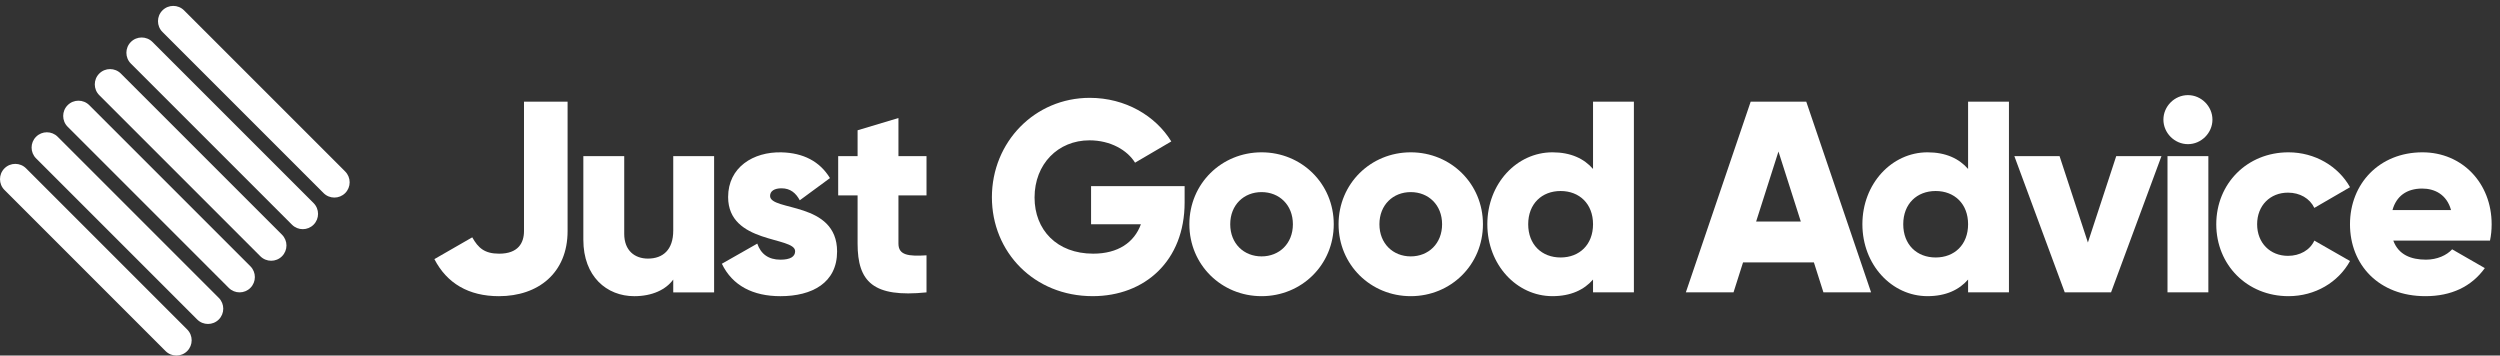<?xml version="1.0" encoding="UTF-8"?>
<svg width="225px" height="32px" viewBox="0 0 225 32" version="1.1" xmlns="http://www.w3.org/2000/svg" xmlns:xlink="http://www.w3.org/1999/xlink">
    <rect x="0" y="0" width="225" height="32" fill="#333333" stroke="none"/>
    <!-- Generator: Sketch 43.2 (39069) - http://www.bohemiancoding.com/sketch -->
    <title>Group</title>
    <desc>Created with Sketch.</desc>
    <defs></defs>
    <g id="Page-1" stroke="none" stroke-width="1" fill="none" fill-rule="evenodd">
        <g id="Group" fill="#FFFFFF">
            <path d="M39.094,23.321 L42.502,21.36 C43.041,22.316 43.605,22.831 44.929,22.831 C46.646,22.831 47.16,21.851 47.16,20.796 L47.16,9.15 L51.083,9.15 L51.083,20.796 C51.083,24.572 48.435,26.656 44.905,26.656 C42.183,26.656 40.222,25.504 39.094,23.321" id="Fill-1"></path>
            <path d="M64.27,14.054 L64.27,26.313 L60.592,26.313 L60.592,25.16 C59.931,26.067 58.705,26.656 57.086,26.656 C54.61,26.656 52.501,24.891 52.501,21.581 L52.501,14.054 L56.18,14.054 L56.18,21.042 C56.18,22.562 57.136,23.273 58.313,23.273 C59.661,23.273 60.592,22.488 60.592,20.748 L60.592,14.054 L64.27,14.054" id="Fill-2"></path>
            <path d="M75.338,22.635 C75.338,25.455 73.091,26.656 70.239,26.656 C67.787,26.656 65.924,25.725 64.967,23.738 L68.155,21.924 C68.473,22.857 69.16,23.371 70.239,23.371 C71.122,23.371 71.562,23.101 71.562,22.61 C71.562,21.262 65.531,21.973 65.531,17.732 C65.531,15.06 67.788,13.648 70.337,13.711 C72.28,13.758 73.779,14.515 74.697,16.028 L71.98,18.026 C71.636,17.389 71.146,16.947 70.337,16.947 C69.699,16.947 69.307,17.192 69.307,17.633 C69.307,19.031 75.338,18.1 75.338,22.635" id="Fill-3"></path>
            <path d="M80.86,17.585 L80.86,21.924 C80.86,22.979 81.767,23.076 83.386,22.979 L83.386,26.314 C78.58,26.803 77.183,25.357 77.183,21.924 L77.183,17.585 L75.436,17.585 L75.436,14.054 L77.183,14.054 L77.183,11.725 L80.86,10.622 L80.86,14.054 L83.386,14.054 L83.386,17.585 L80.86,17.585" id="Fill-5"></path>
            <path d="M106.616,18.221 C106.616,23.467 103.042,26.654 98.339,26.654 C93.061,26.654 89.271,22.683 89.271,17.755 C89.271,12.777 93.134,8.806 98.076,8.806 C101.29,8.806 104,10.424 105.417,12.729 L102.154,14.641 C101.458,13.513 99.947,12.63 98.052,12.63 C95.221,12.63 93.11,14.763 93.11,17.779 C93.11,20.696 95.125,22.83 98.387,22.83 C100.619,22.83 102.082,21.825 102.682,20.182 L98.196,20.182 L98.196,16.75 L106.616,16.75 L106.616,18.221" id="Fill-7"></path>
            <path d="M107.043,20.182 C107.043,16.529 109.936,13.709 113.541,13.709 C117.145,13.709 120.038,16.529 120.038,20.182 C120.038,23.835 117.145,26.655 113.541,26.655 C109.936,26.655 107.043,23.835 107.043,20.182 M116.36,20.182 C116.36,18.441 115.134,17.289 113.541,17.289 C111.947,17.289 110.721,18.441 110.721,20.182 C110.721,21.923 111.947,23.075 113.541,23.075 C115.134,23.075 116.36,21.923 116.36,20.182" id="Fill-8"></path>
            <path d="M120.471,20.182 C120.471,16.529 123.364,13.709 126.968,13.709 C130.572,13.709 133.465,16.529 133.465,20.182 C133.465,23.835 130.572,26.655 126.968,26.655 C123.364,26.655 120.471,23.835 120.471,20.182 M129.788,20.182 C129.788,18.441 128.561,17.289 126.968,17.289 C125.374,17.289 124.148,18.441 124.148,20.182 C124.148,21.923 125.374,23.075 126.968,23.075 C128.561,23.075 129.788,21.923 129.788,20.182" id="Fill-9"></path>
            <path d="M147.05,9.149 L147.05,26.312 L143.373,26.312 L143.373,25.159 C142.564,26.091 141.362,26.654 139.719,26.654 C136.507,26.654 133.86,23.835 133.86,20.182 C133.86,16.529 136.507,13.709 139.719,13.709 C141.362,13.709 142.564,14.273 143.373,15.205 L143.373,9.149 L147.05,9.149 Z M143.373,20.182 C143.373,18.343 142.147,17.191 140.455,17.191 C138.763,17.191 137.538,18.343 137.538,20.182 C137.538,22.021 138.763,23.173 140.455,23.173 C142.147,23.173 143.373,22.021 143.373,20.182 L143.373,20.182 Z" id="Fill-10"></path>
            <path d="M157.562,9.149 L151.726,26.312 L156.017,26.312 L156.875,23.614 L163.25,23.614 L164.108,26.312 L168.398,26.312 L162.563,9.149 L157.562,9.149 Z M160.062,13.636 L162.073,19.937 L158.052,19.937 L160.062,13.636 L160.062,13.636 Z" id="Fill-11"></path>
            <path d="M180.805,9.149 L180.805,26.312 L177.128,26.312 L177.128,25.159 C176.319,26.091 175.118,26.654 173.474,26.654 C170.262,26.654 167.615,23.835 167.615,20.182 C167.615,16.529 170.262,13.709 173.474,13.709 C175.118,13.709 176.319,14.273 177.128,15.205 L177.128,9.149 L180.805,9.149 Z M177.128,20.182 C177.128,18.343 175.902,17.191 174.21,17.191 C172.518,17.191 171.292,18.343 171.292,20.182 C171.292,22.021 172.518,23.173 174.21,23.173 C175.902,23.173 177.128,22.021 177.128,20.182 L177.128,20.182 Z" id="Fill-12"></path>
            <polyline id="Fill-13" points="190.46 14.053 187.911 21.825 185.361 14.053 181.292 14.053 185.827 26.312 189.995 26.312 194.531 14.053 190.46 14.053"></polyline>
            <path d="M194.707,10.767 C194.707,9.566 195.711,8.561 196.914,8.561 C198.115,8.561 199.12,9.566 199.12,10.767 C199.12,11.968 198.115,12.974 196.914,12.974 C195.711,12.974 194.707,11.968 194.707,10.767 L194.707,10.767 Z M195.075,26.312 L198.752,26.312 L198.752,14.053 L195.075,14.053 L195.075,26.312 Z" id="Fill-14"></path>
            <path d="M199.464,20.182 C199.464,16.529 202.235,13.709 205.961,13.709 C208.34,13.709 210.449,14.96 211.502,16.848 L208.291,18.711 C207.875,17.853 206.992,17.338 205.914,17.338 C204.32,17.338 203.142,18.49 203.142,20.182 C203.142,21.874 204.32,23.026 205.914,23.026 C206.992,23.026 207.899,22.512 208.291,21.653 L211.502,23.492 C210.449,25.404 208.365,26.655 205.961,26.655 C202.235,26.655 199.464,23.835 199.464,20.182" id="Fill-15"></path>
            <path d="M218.338,23.369 C219.344,23.369 220.202,22.977 220.692,22.438 L223.634,24.129 C222.433,25.797 220.619,26.655 218.29,26.655 C214.097,26.655 211.499,23.835 211.499,20.182 C211.499,16.529 214.146,13.709 218.02,13.709 C221.6,13.709 224.248,16.48 224.248,20.182 C224.248,20.697 224.199,21.188 224.1,21.653 L215.396,21.653 C215.863,22.928 216.99,23.369 218.338,23.369 M220.594,18.907 C220.202,17.485 219.098,16.97 217.996,16.97 C216.598,16.97 215.667,17.656 215.323,18.907 L220.594,18.907" id="Fill-16"></path>
            <path d="M30.094,17.781 C29.742,17.781 29.39,17.647 29.122,17.378 L14.622,2.878 C14.085,2.341 14.085,1.471 14.622,0.934 C15.159,0.397 16.029,0.397 16.566,0.934 L31.066,15.434 C31.603,15.971 31.603,16.841 31.066,17.378 C30.797,17.647 30.446,17.781 30.094,17.781" id="Fill-17"></path>
            <path d="M27.25,20.625 C26.898,20.625 26.546,20.49 26.278,20.222 L11.778,5.722 C11.241,5.185 11.241,4.314 11.778,3.777 C12.315,3.24 13.185,3.24 13.722,3.777 L28.222,18.277 C28.759,18.815 28.759,19.685 28.222,20.222 C27.954,20.49 27.602,20.625 27.25,20.625" id="Fill-19"></path>
            <path d="M24.406,23.468 C24.054,23.468 23.703,23.334 23.434,23.066 L8.934,8.565 C8.397,8.028 8.397,7.158 8.934,6.621 C9.471,6.084 10.341,6.084 10.878,6.621 L25.378,21.121 C25.916,21.658 25.916,22.528 25.378,23.066 C25.11,23.334 24.758,23.468 24.406,23.468" id="Fill-20"></path>
            <path d="M21.562,26.313 C21.21,26.313 20.859,26.179 20.59,25.91 L6.09,11.409 C5.553,10.872 5.553,10.002 6.09,9.465 C6.627,8.928 7.498,8.928 8.035,9.465 L22.535,23.965 C23.072,24.502 23.072,25.373 22.535,25.91 C22.266,26.179 21.915,26.313 21.562,26.313" id="Fill-21"></path>
            <path d="M18.719,29.156 C18.367,29.156 18.015,29.023 17.747,28.754 L3.247,14.253 C2.709,13.716 2.709,12.845 3.247,12.309 C3.784,11.771 4.654,11.771 5.191,12.309 L19.691,26.809 C20.228,27.346 20.228,28.217 19.691,28.754 C19.422,29.023 19.071,29.156 18.719,29.156" id="Fill-22"></path>
            <path d="M15.875,32 C15.523,32 15.171,31.866 14.903,31.598 L0.403,17.097 C-0.134,16.56 -0.134,15.689 0.403,15.152 C0.94,14.615 1.81,14.615 2.347,15.152 L16.847,29.652 C17.384,30.19 17.384,31.061 16.847,31.598 C16.579,31.866 16.227,32 15.875,32" id="Fill-24"></path>
        </g>
    </g>
</svg>
